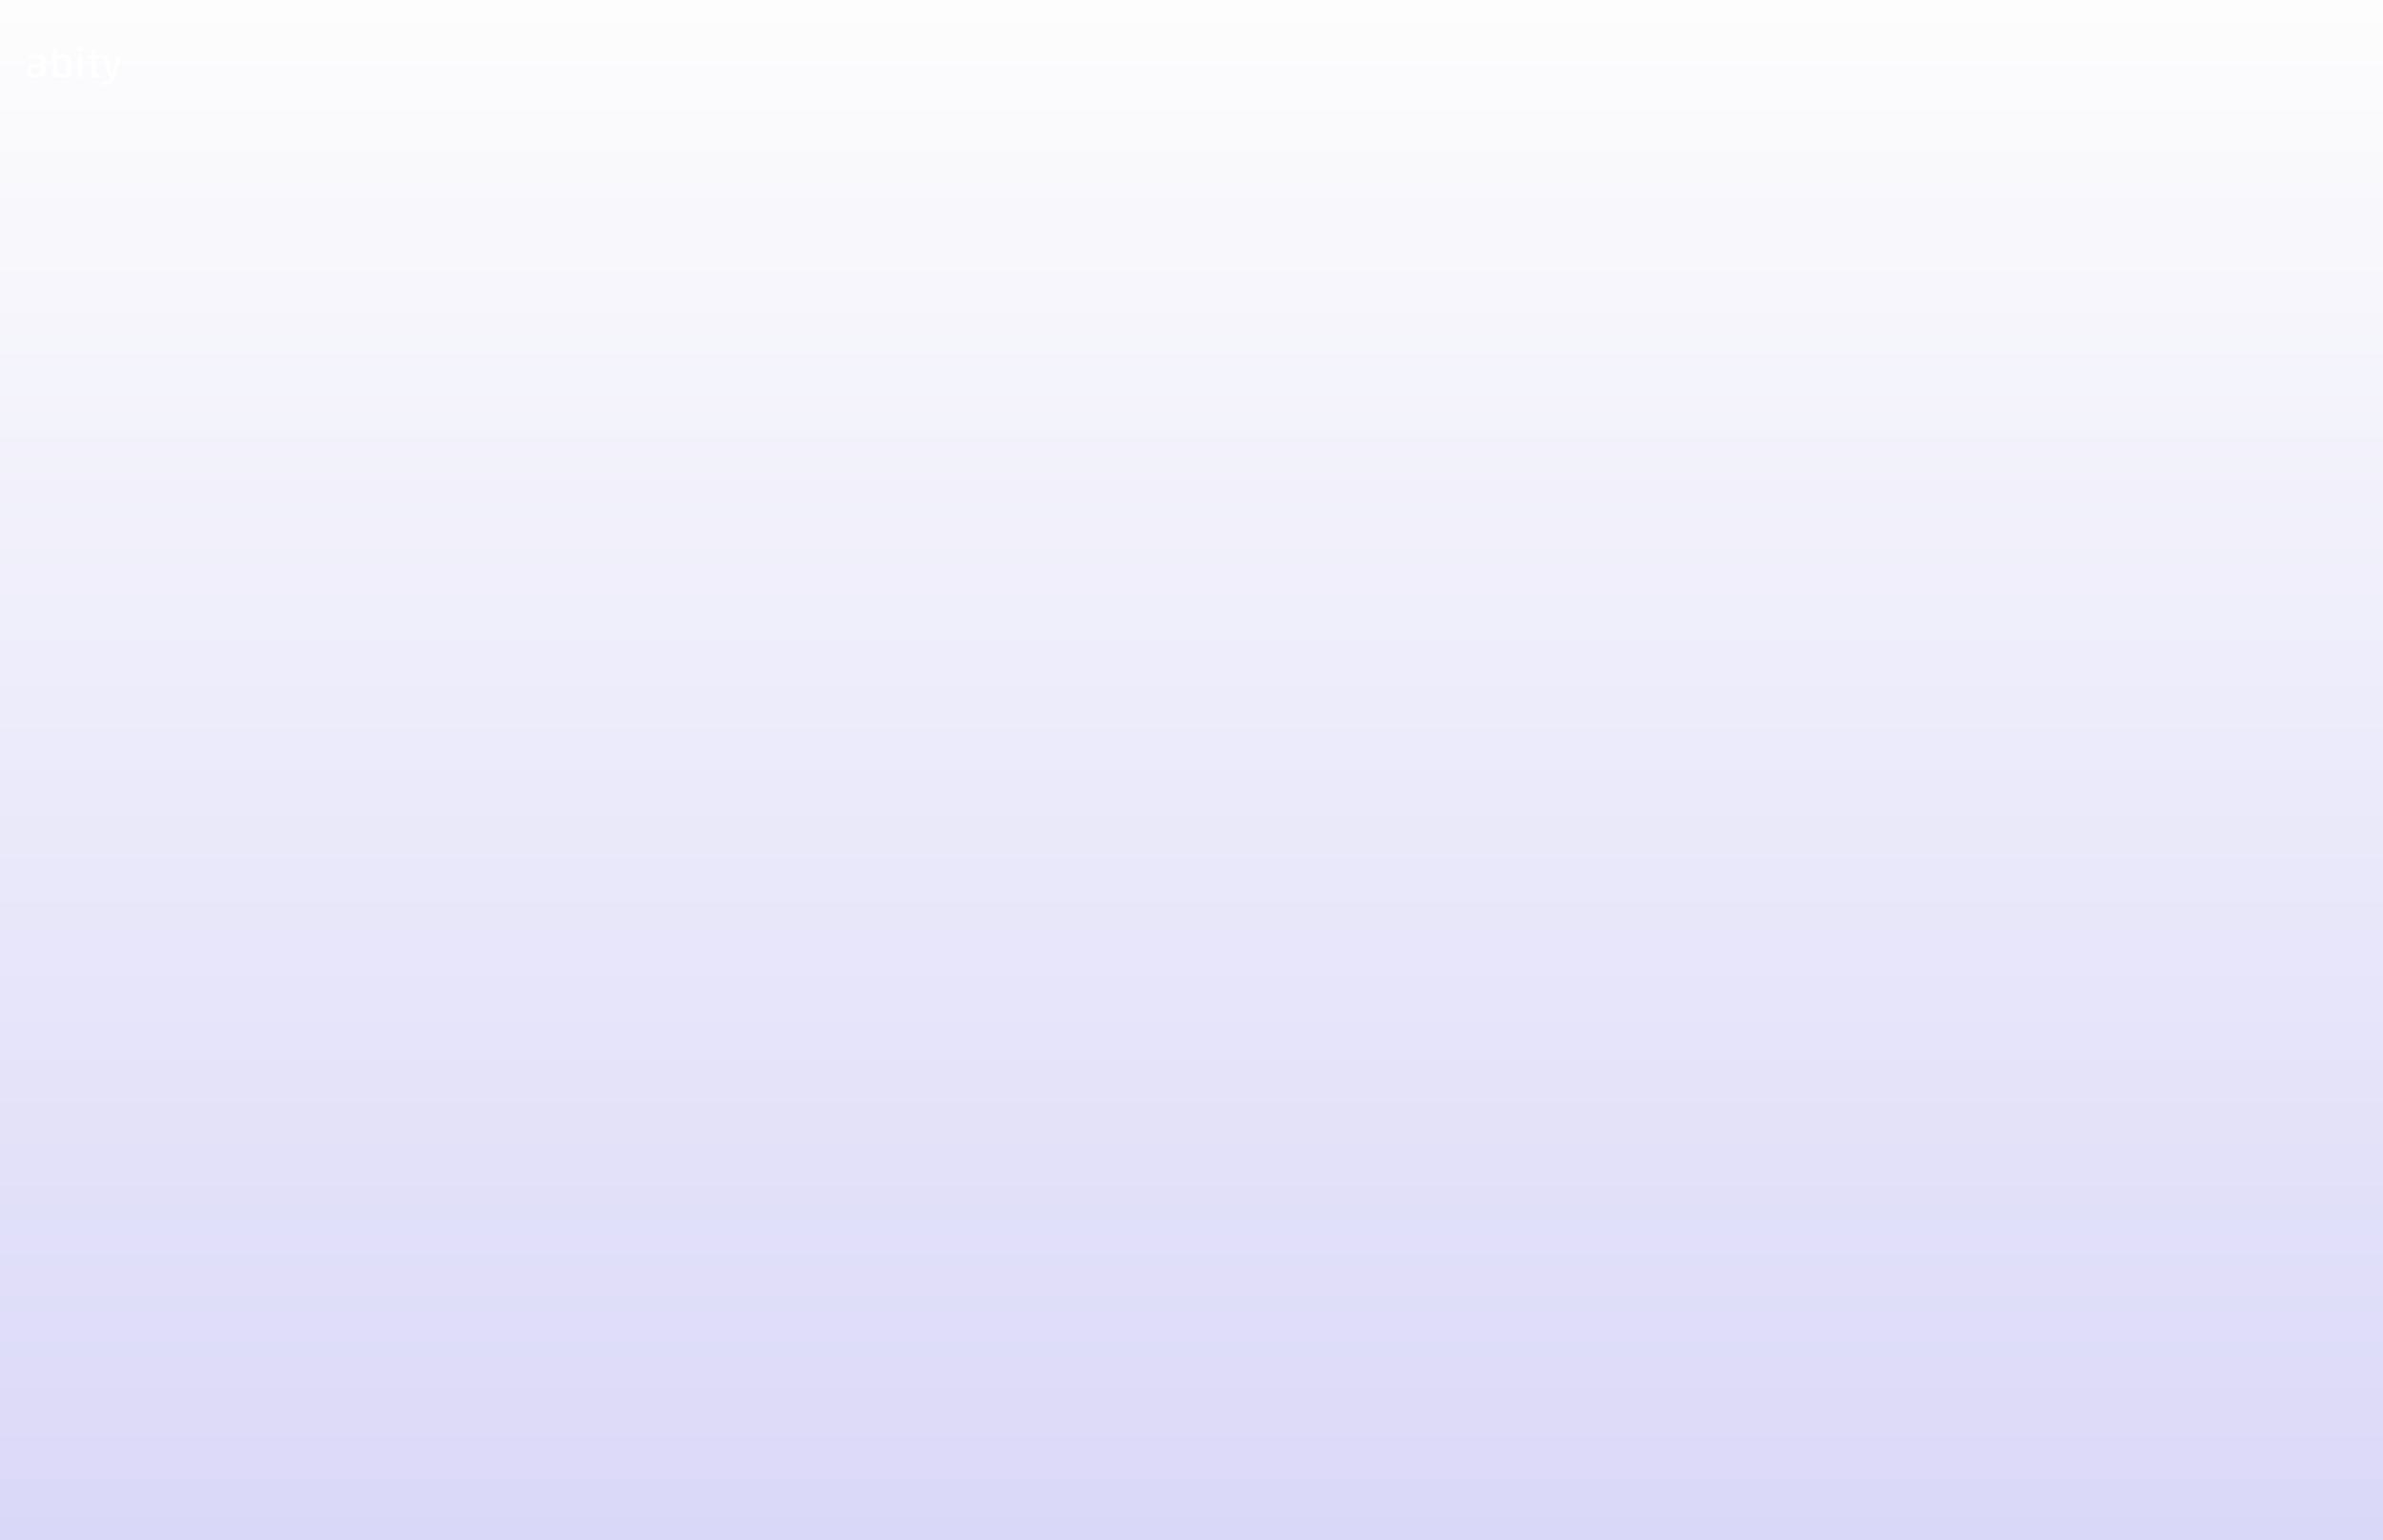 <svg width="1728" height="1117" viewBox="0 0 1728 1117" fill="none" xmlns="http://www.w3.org/2000/svg">
<rect x="0" y="0" width="1728" height="1117" fill="#333333" stroke="none"/>
<g clip-path="url(#clip0_1079_2)">
<rect width="1728" height="1117" fill="url(#paint0_linear_1079_2)"/>
<path d="M24.656 56.32C22.907 56.32 21.648 55.957 20.88 55.232C20.133 54.485 19.76 53.248 19.76 51.52C19.76 50.411 19.867 49.525 20.08 48.864C20.293 48.181 20.709 47.669 21.328 47.328C21.968 46.965 22.907 46.731 24.144 46.624C25.381 46.496 27.013 46.432 29.04 46.432H30.48V48.512H25.264C24.261 48.512 23.579 48.64 23.216 48.896C22.853 49.152 22.672 49.643 22.672 50.368V53.856H26.96C27.963 53.856 28.635 53.728 28.976 53.472C29.339 53.216 29.52 52.725 29.52 52V42.56C28.731 42.325 27.653 42.208 26.288 42.208C25.456 42.208 24.581 42.272 23.664 42.4C22.747 42.528 21.819 42.72 20.88 42.976L20.464 40.64C20.997 40.448 21.616 40.277 22.32 40.128C23.024 39.979 23.771 39.872 24.56 39.808C25.349 39.723 26.107 39.68 26.832 39.68C28.283 39.68 29.435 39.829 30.288 40.128C31.163 40.405 31.781 40.875 32.144 41.536C32.528 42.176 32.72 43.051 32.72 44.16V56H31.248L30.384 54.4C29.616 55.061 28.763 55.552 27.824 55.872C26.907 56.171 25.851 56.32 24.656 56.32ZM45.965 39.52C47.117 39.52 48.067 39.648 48.813 39.904C49.56 40.139 50.147 40.576 50.574 41.216C51 41.835 51.299 42.699 51.469 43.808C51.64 44.896 51.725 46.293 51.725 48C51.725 49.685 51.63 51.072 51.438 52.16C51.267 53.227 50.947 54.069 50.477 54.688C50.008 55.285 49.358 55.712 48.526 55.968C47.694 56.203 46.627 56.32 45.325 56.32C44.088 56.32 43.075 56.213 42.285 56C41.517 55.787 40.92 55.392 40.493 54.816C40.088 54.219 39.811 53.376 39.661 52.288C39.512 51.179 39.438 49.749 39.438 48C39.438 46.208 39.523 44.757 39.694 43.648C39.864 42.539 40.173 41.685 40.621 41.088C41.091 40.491 41.752 40.085 42.605 39.872C43.48 39.637 44.6 39.52 45.965 39.52ZM48.365 42.144H42.989C42.413 42.144 42.019 42.197 41.806 42.304C41.614 42.411 41.517 42.624 41.517 42.944V53.696H46.894C47.448 53.696 47.832 53.653 48.045 53.568C48.259 53.461 48.365 53.291 48.365 53.056V42.144ZM38.318 34.72L41.517 34.336V52.8V54.336L45.325 56.32C44.024 56.32 42.84 56.235 41.773 56.064C40.707 55.915 39.555 55.669 38.318 55.328V34.72ZM56.536 40.224L59.736 39.744V56H56.536V40.224ZM58.168 37.216C57.379 37.216 56.846 37.088 56.568 36.832C56.312 36.555 56.184 36.043 56.184 35.296C56.184 34.528 56.323 34.005 56.6 33.728C56.878 33.451 57.4 33.312 58.168 33.312C58.915 33.312 59.416 33.451 59.672 33.728C59.95 34.005 60.088 34.528 60.088 35.296C60.088 36.043 59.96 36.555 59.704 36.832C59.448 37.088 58.936 37.216 58.168 37.216ZM68.833 56.32C68.044 56.32 67.446 56.128 67.041 55.744C66.657 55.339 66.465 54.731 66.465 53.92V36.576L69.665 35.776V53.632C69.964 53.653 70.284 53.685 70.625 53.728C70.966 53.749 71.404 53.771 71.937 53.792L71.745 55.968C71.084 56.096 70.518 56.181 70.049 56.224C69.58 56.288 69.174 56.32 68.833 56.32ZM64.225 42.208V40H72.513V42.208H64.225ZM78.706 55.04L74.129 40H77.297L80.978 52.32H81.297L84.978 40H88.145L83.57 55.04H78.706ZM76.913 61.6C76.444 61.6 75.954 61.568 75.442 61.504C74.951 61.44 74.513 61.355 74.129 61.248L74.257 59.552L76.466 59.264C77.276 59.157 77.906 58.997 78.353 58.784C78.823 58.592 79.186 58.272 79.442 57.824C79.719 57.397 79.975 56.789 80.21 56L80.498 55.04H83.57C83.079 56.683 82.535 57.984 81.938 58.944C81.362 59.904 80.668 60.587 79.858 60.992C79.068 61.397 78.087 61.6 76.913 61.6Z" fill="white"/>
</g>
<defs>
<linearGradient id="paint0_linear_1079_2" x1="864" y1="0" x2="864" y2="1117" gradientUnits="userSpaceOnUse">
<stop stop-color="#FDFDFD"/>
<stop offset="1" stop-color="#DAD8F8"/>
</linearGradient>
<clipPath id="clip0_1079_2">
<rect width="1728" height="1117" fill="white"/>
</clipPath>
</defs>
</svg>
